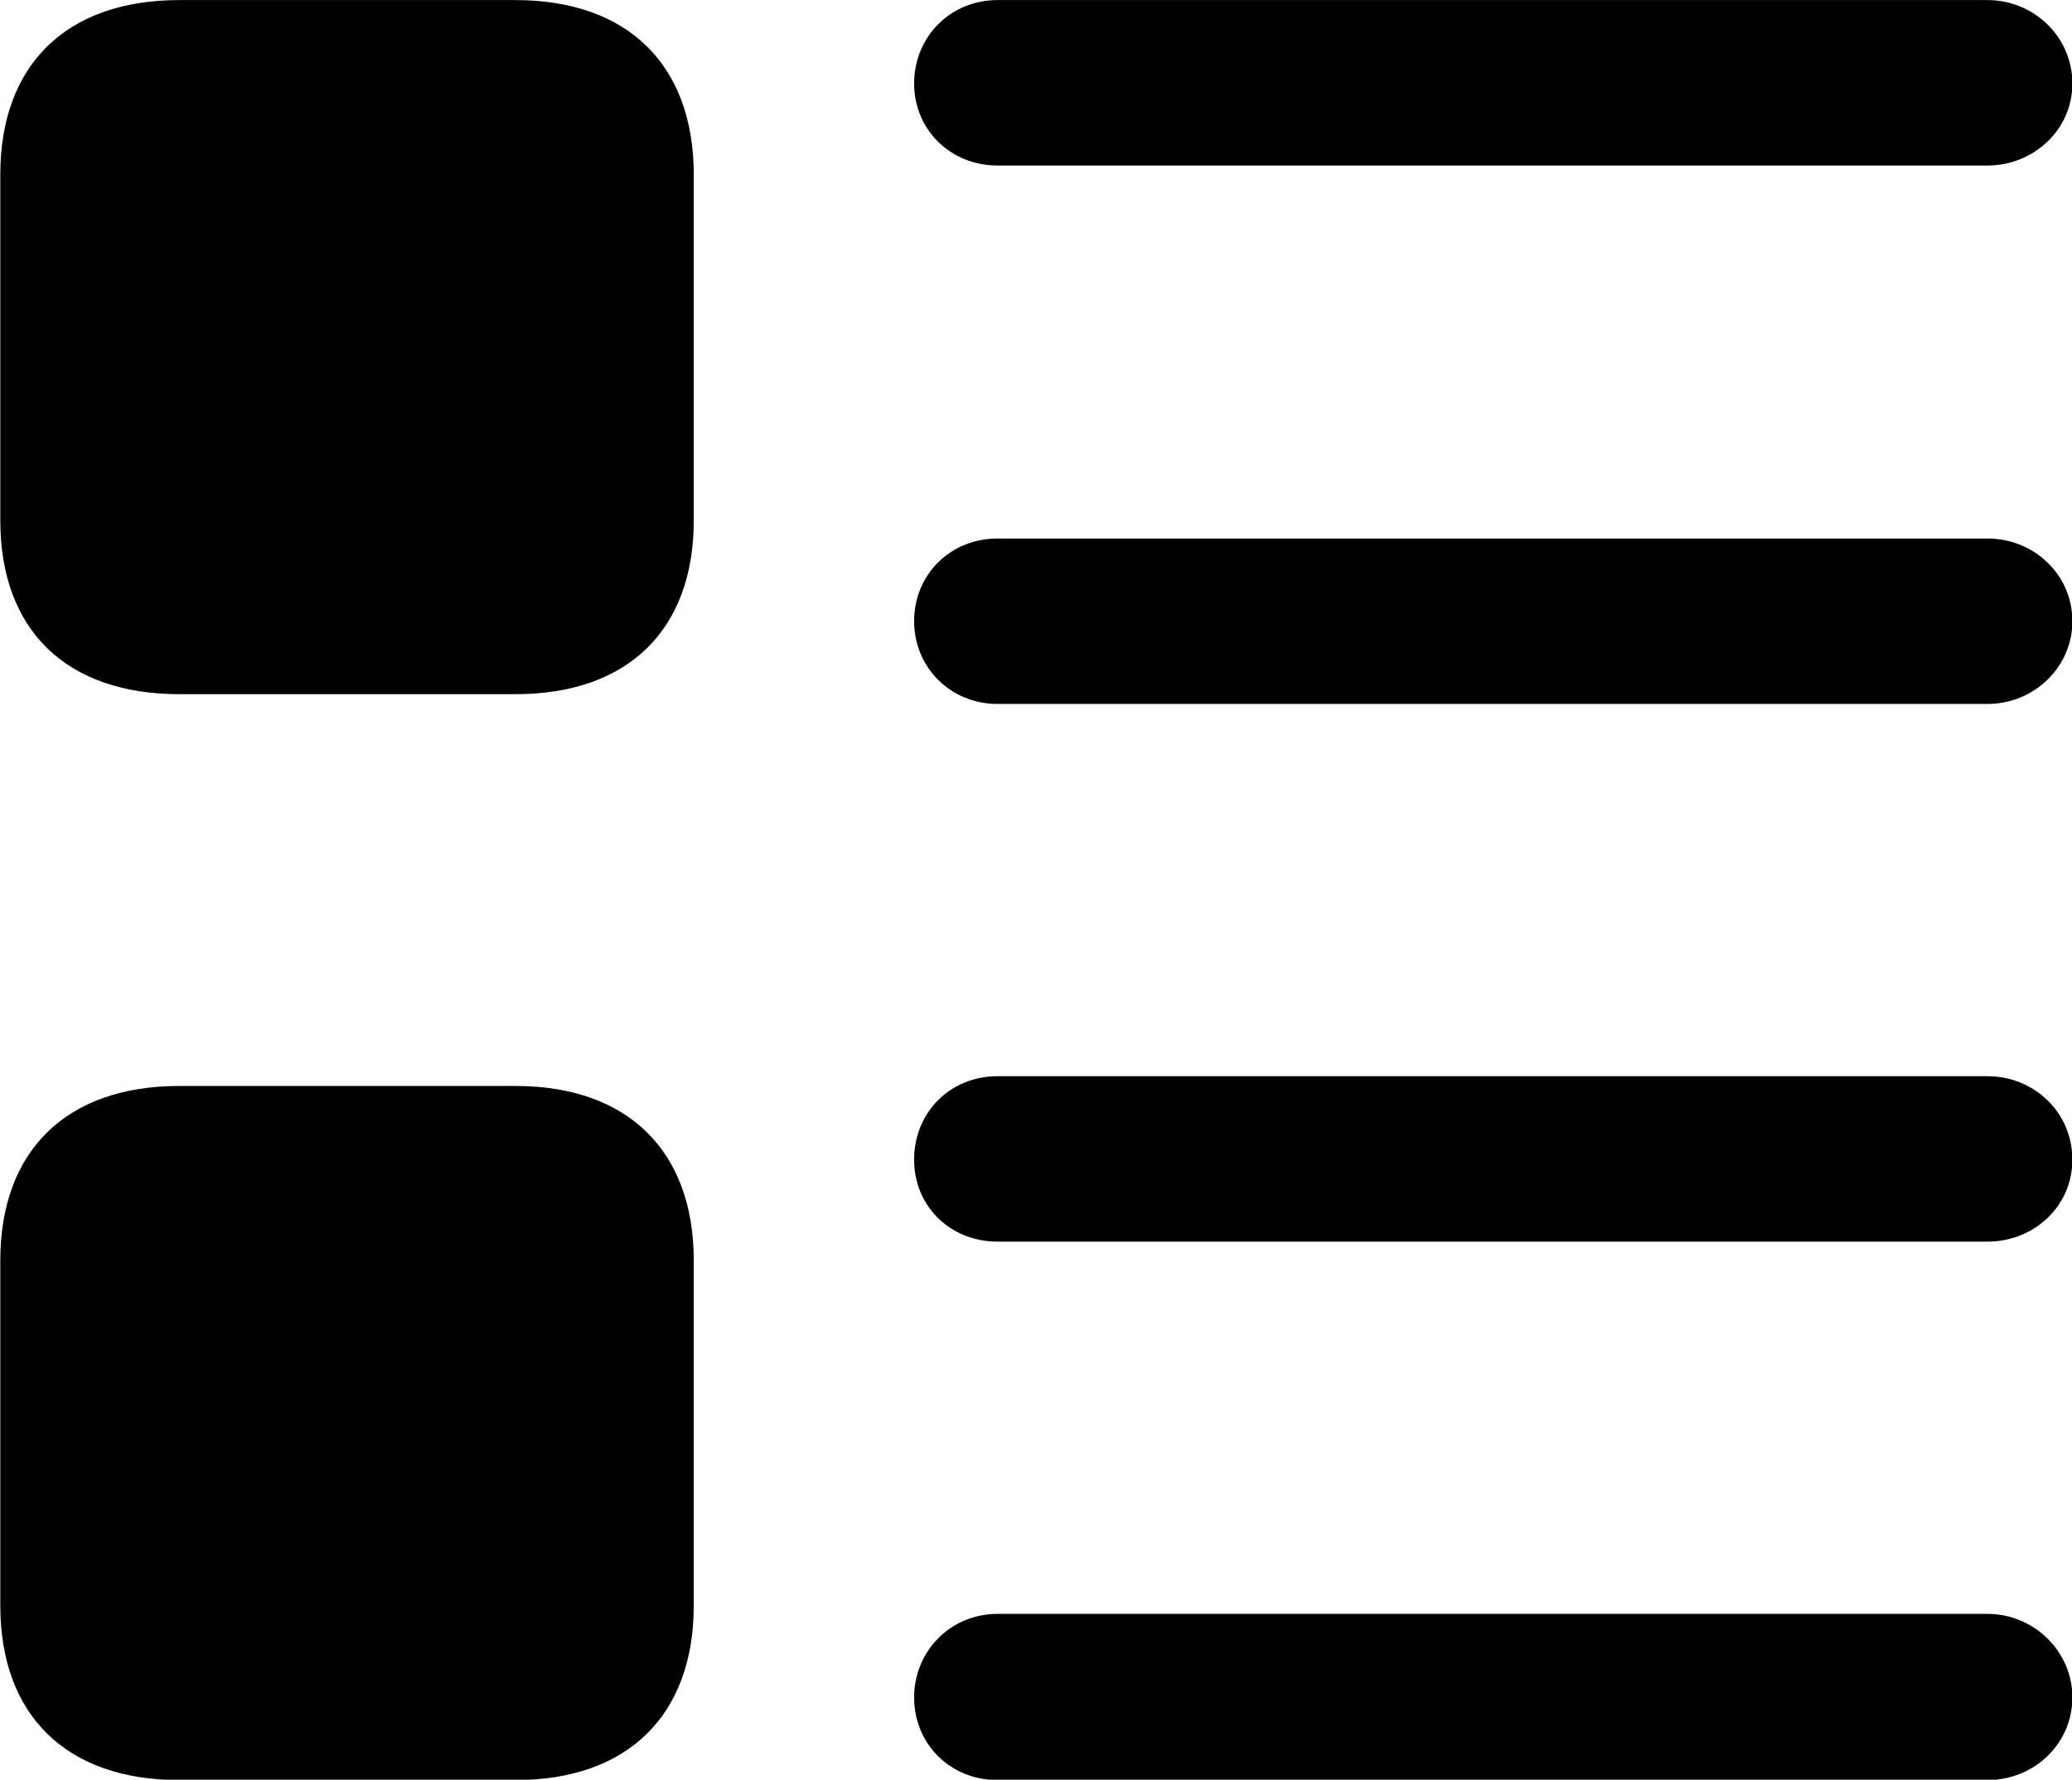 <svg viewBox="0 0 27.549 23.666" xmlns="http://www.w3.org/2000/svg"><path d="M2.384 9.231H6.854C8.354 9.231 9.224 8.371 9.224 6.921V2.321C9.224 0.871 8.354 0.001 6.854 0.001H2.384C0.874 0.001 0.004 0.871 0.004 2.321V6.921C0.004 8.371 0.874 9.231 2.384 9.231ZM13.264 2.201H26.424C27.044 2.201 27.554 1.721 27.554 1.111C27.554 0.491 27.044 0.001 26.424 0.001H13.264C12.634 0.001 12.154 0.491 12.154 1.111C12.154 1.721 12.634 2.201 13.264 2.201ZM13.264 9.361H26.424C27.044 9.361 27.554 8.871 27.554 8.261C27.554 7.641 27.044 7.161 26.424 7.161H13.264C12.634 7.161 12.154 7.641 12.154 8.261C12.154 8.871 12.634 9.361 13.264 9.361ZM13.264 16.511H26.424C27.044 16.511 27.554 16.041 27.554 15.421C27.554 14.791 27.044 14.311 26.424 14.311H13.264C12.634 14.311 12.154 14.791 12.154 15.421C12.154 16.041 12.634 16.511 13.264 16.511ZM2.384 23.671H6.854C8.354 23.671 9.224 22.801 9.224 21.351V16.761C9.224 15.311 8.354 14.441 6.854 14.441H2.384C0.874 14.441 0.004 15.311 0.004 16.761V21.351C0.004 22.801 0.874 23.671 2.384 23.671ZM13.264 23.671H26.424C27.044 23.671 27.554 23.191 27.554 22.571C27.554 21.961 27.044 21.461 26.424 21.461H13.264C12.634 21.461 12.154 21.961 12.154 22.571C12.154 23.191 12.634 23.671 13.264 23.671Z" /></svg>
